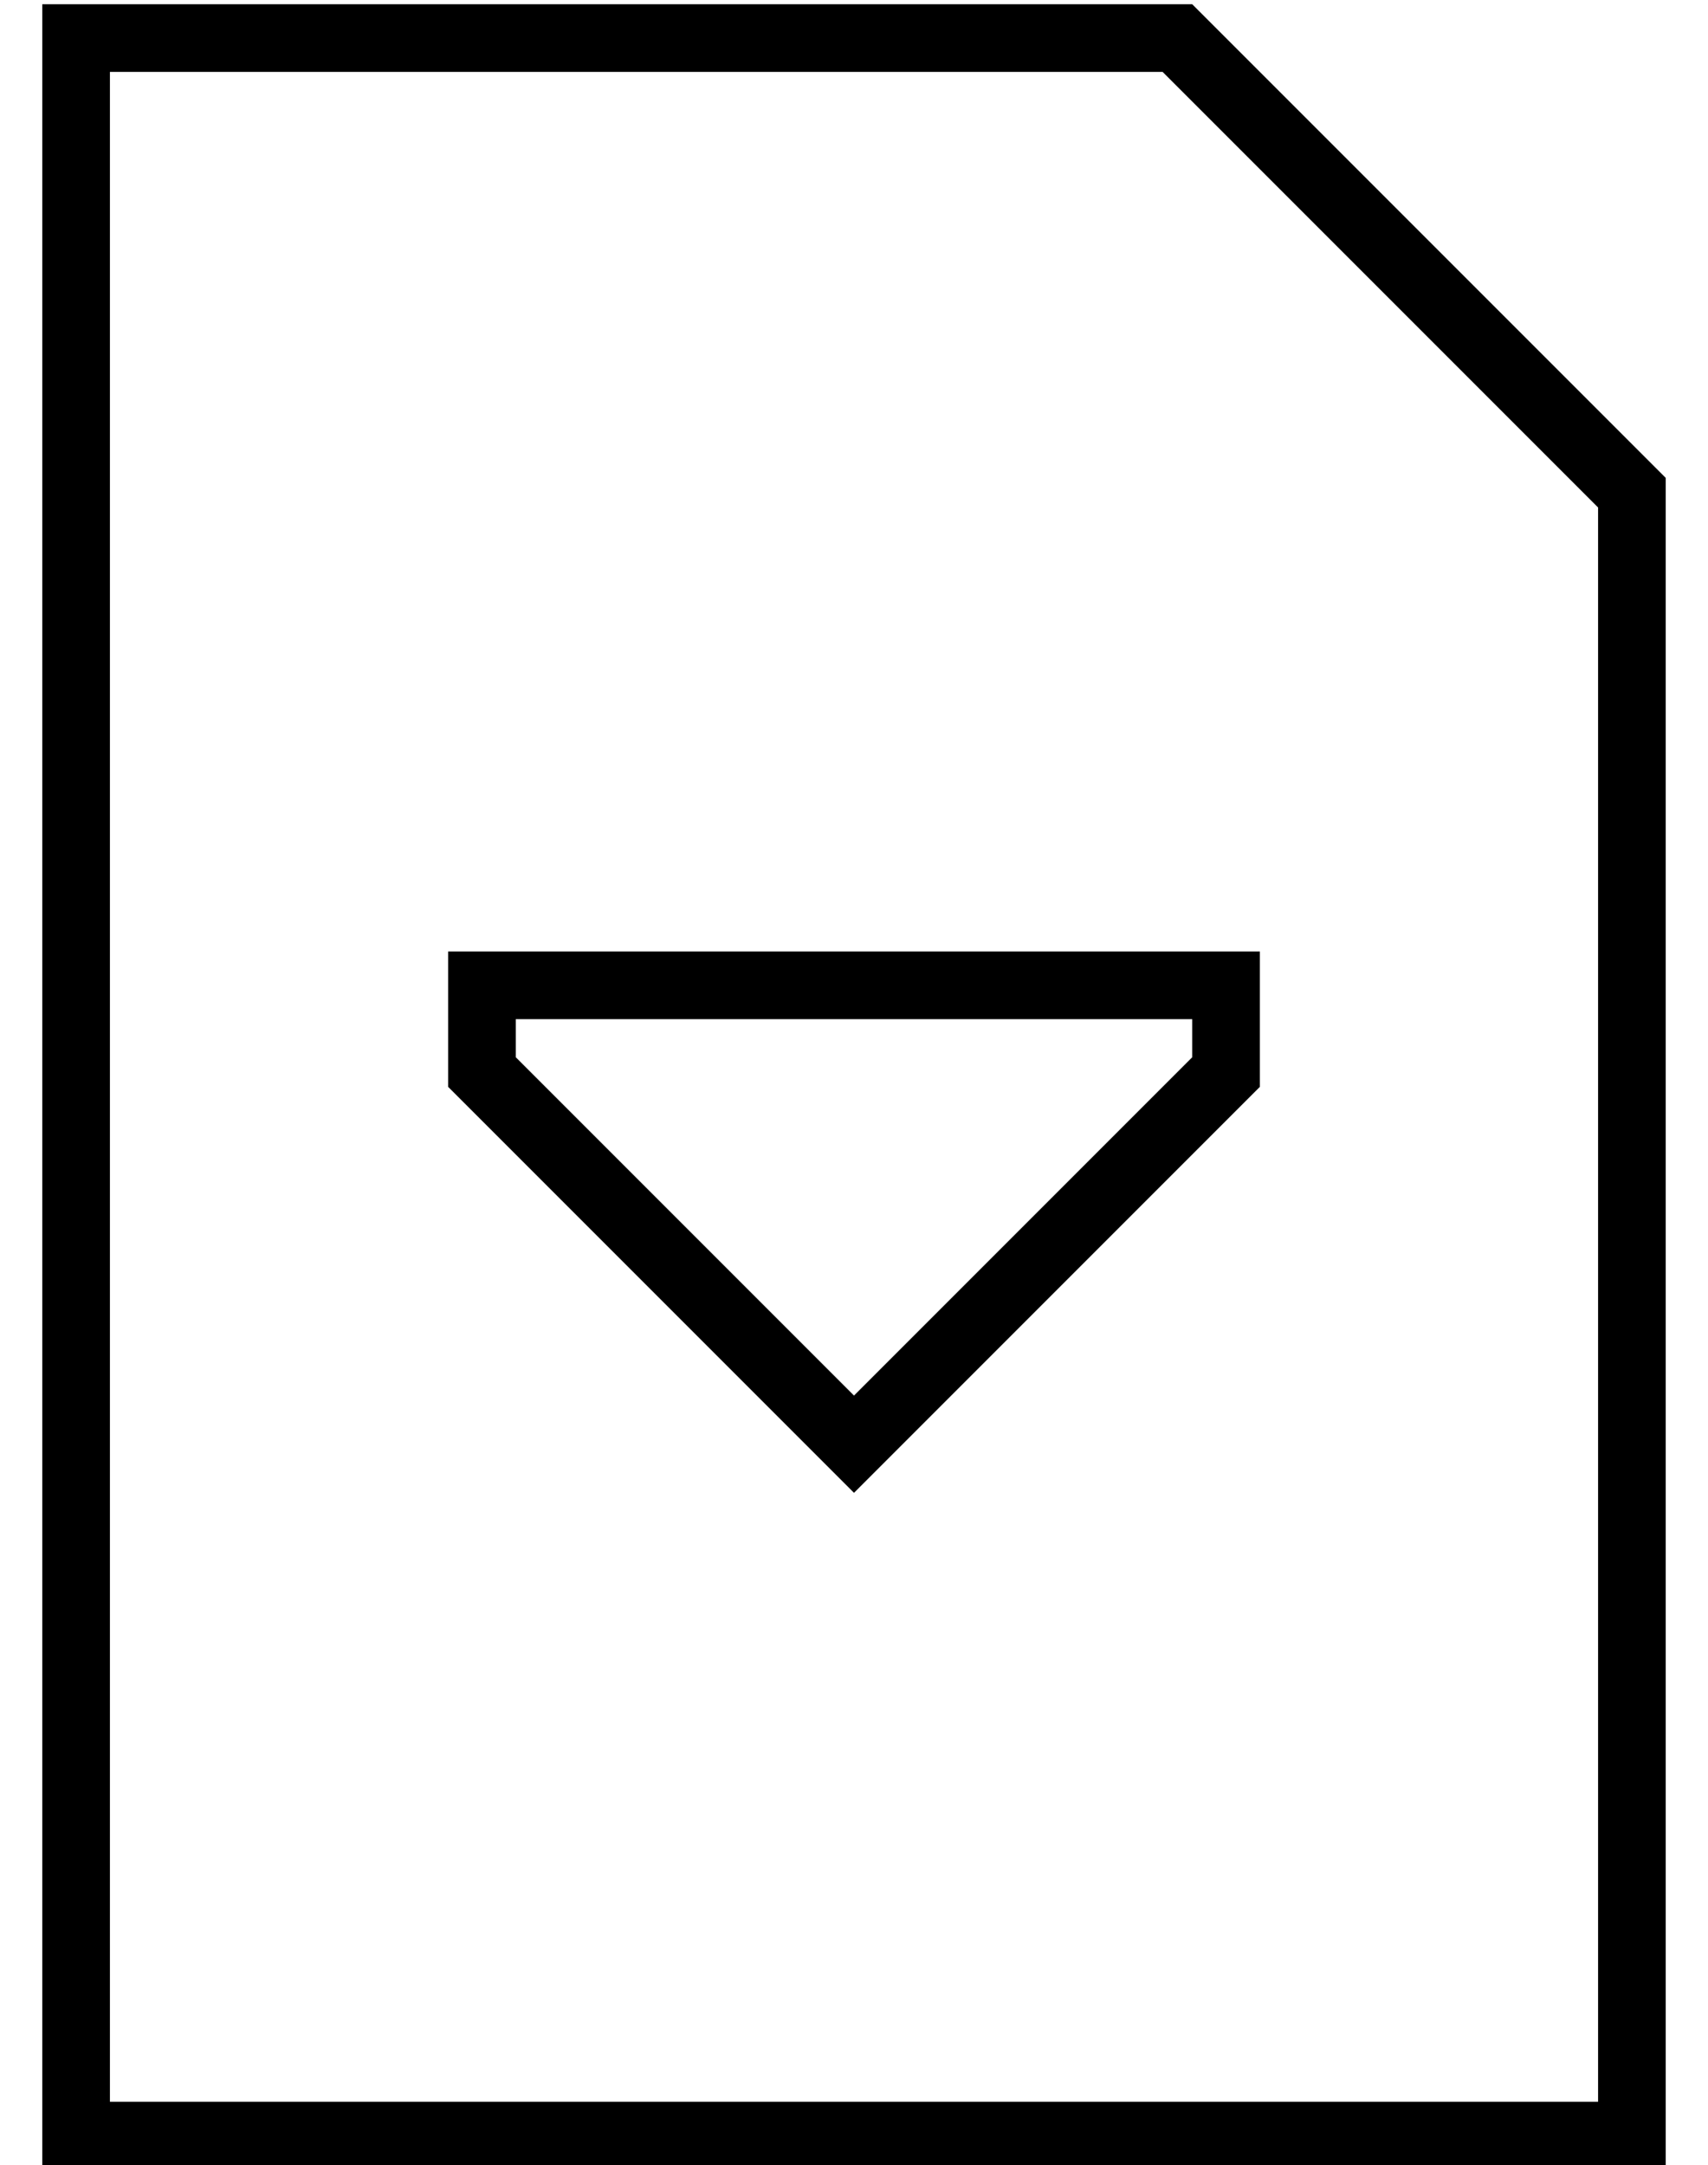<?xml version="1.0" standalone="no"?>
<!DOCTYPE svg PUBLIC "-//W3C//DTD SVG 1.1//EN" "http://www.w3.org/Graphics/SVG/1.1/DTD/svg11.dtd" >
<svg xmlns="http://www.w3.org/2000/svg" xmlns:xlink="http://www.w3.org/1999/xlink" version="1.1" viewBox="-10 -40 404 512">
   <path fill="currentColor"
d="M368 80v377v-377v377h-352v0v-480v0h249v0l103 103v0zM384 73l-112 -112l112 112l-112 -112h-256h-16v16v0v480v0v16v0h16h368v-16v0v-384v0zM96 201v16v-16v16l85 85v0l11 11v0l11 -11v0l85 -85v0v-16v0v-16v0h-16h-176v16v0zM112 210v-9v9v-9h160v0v9v0l-80 80v0
l-80 -80v0z" />
</svg>
